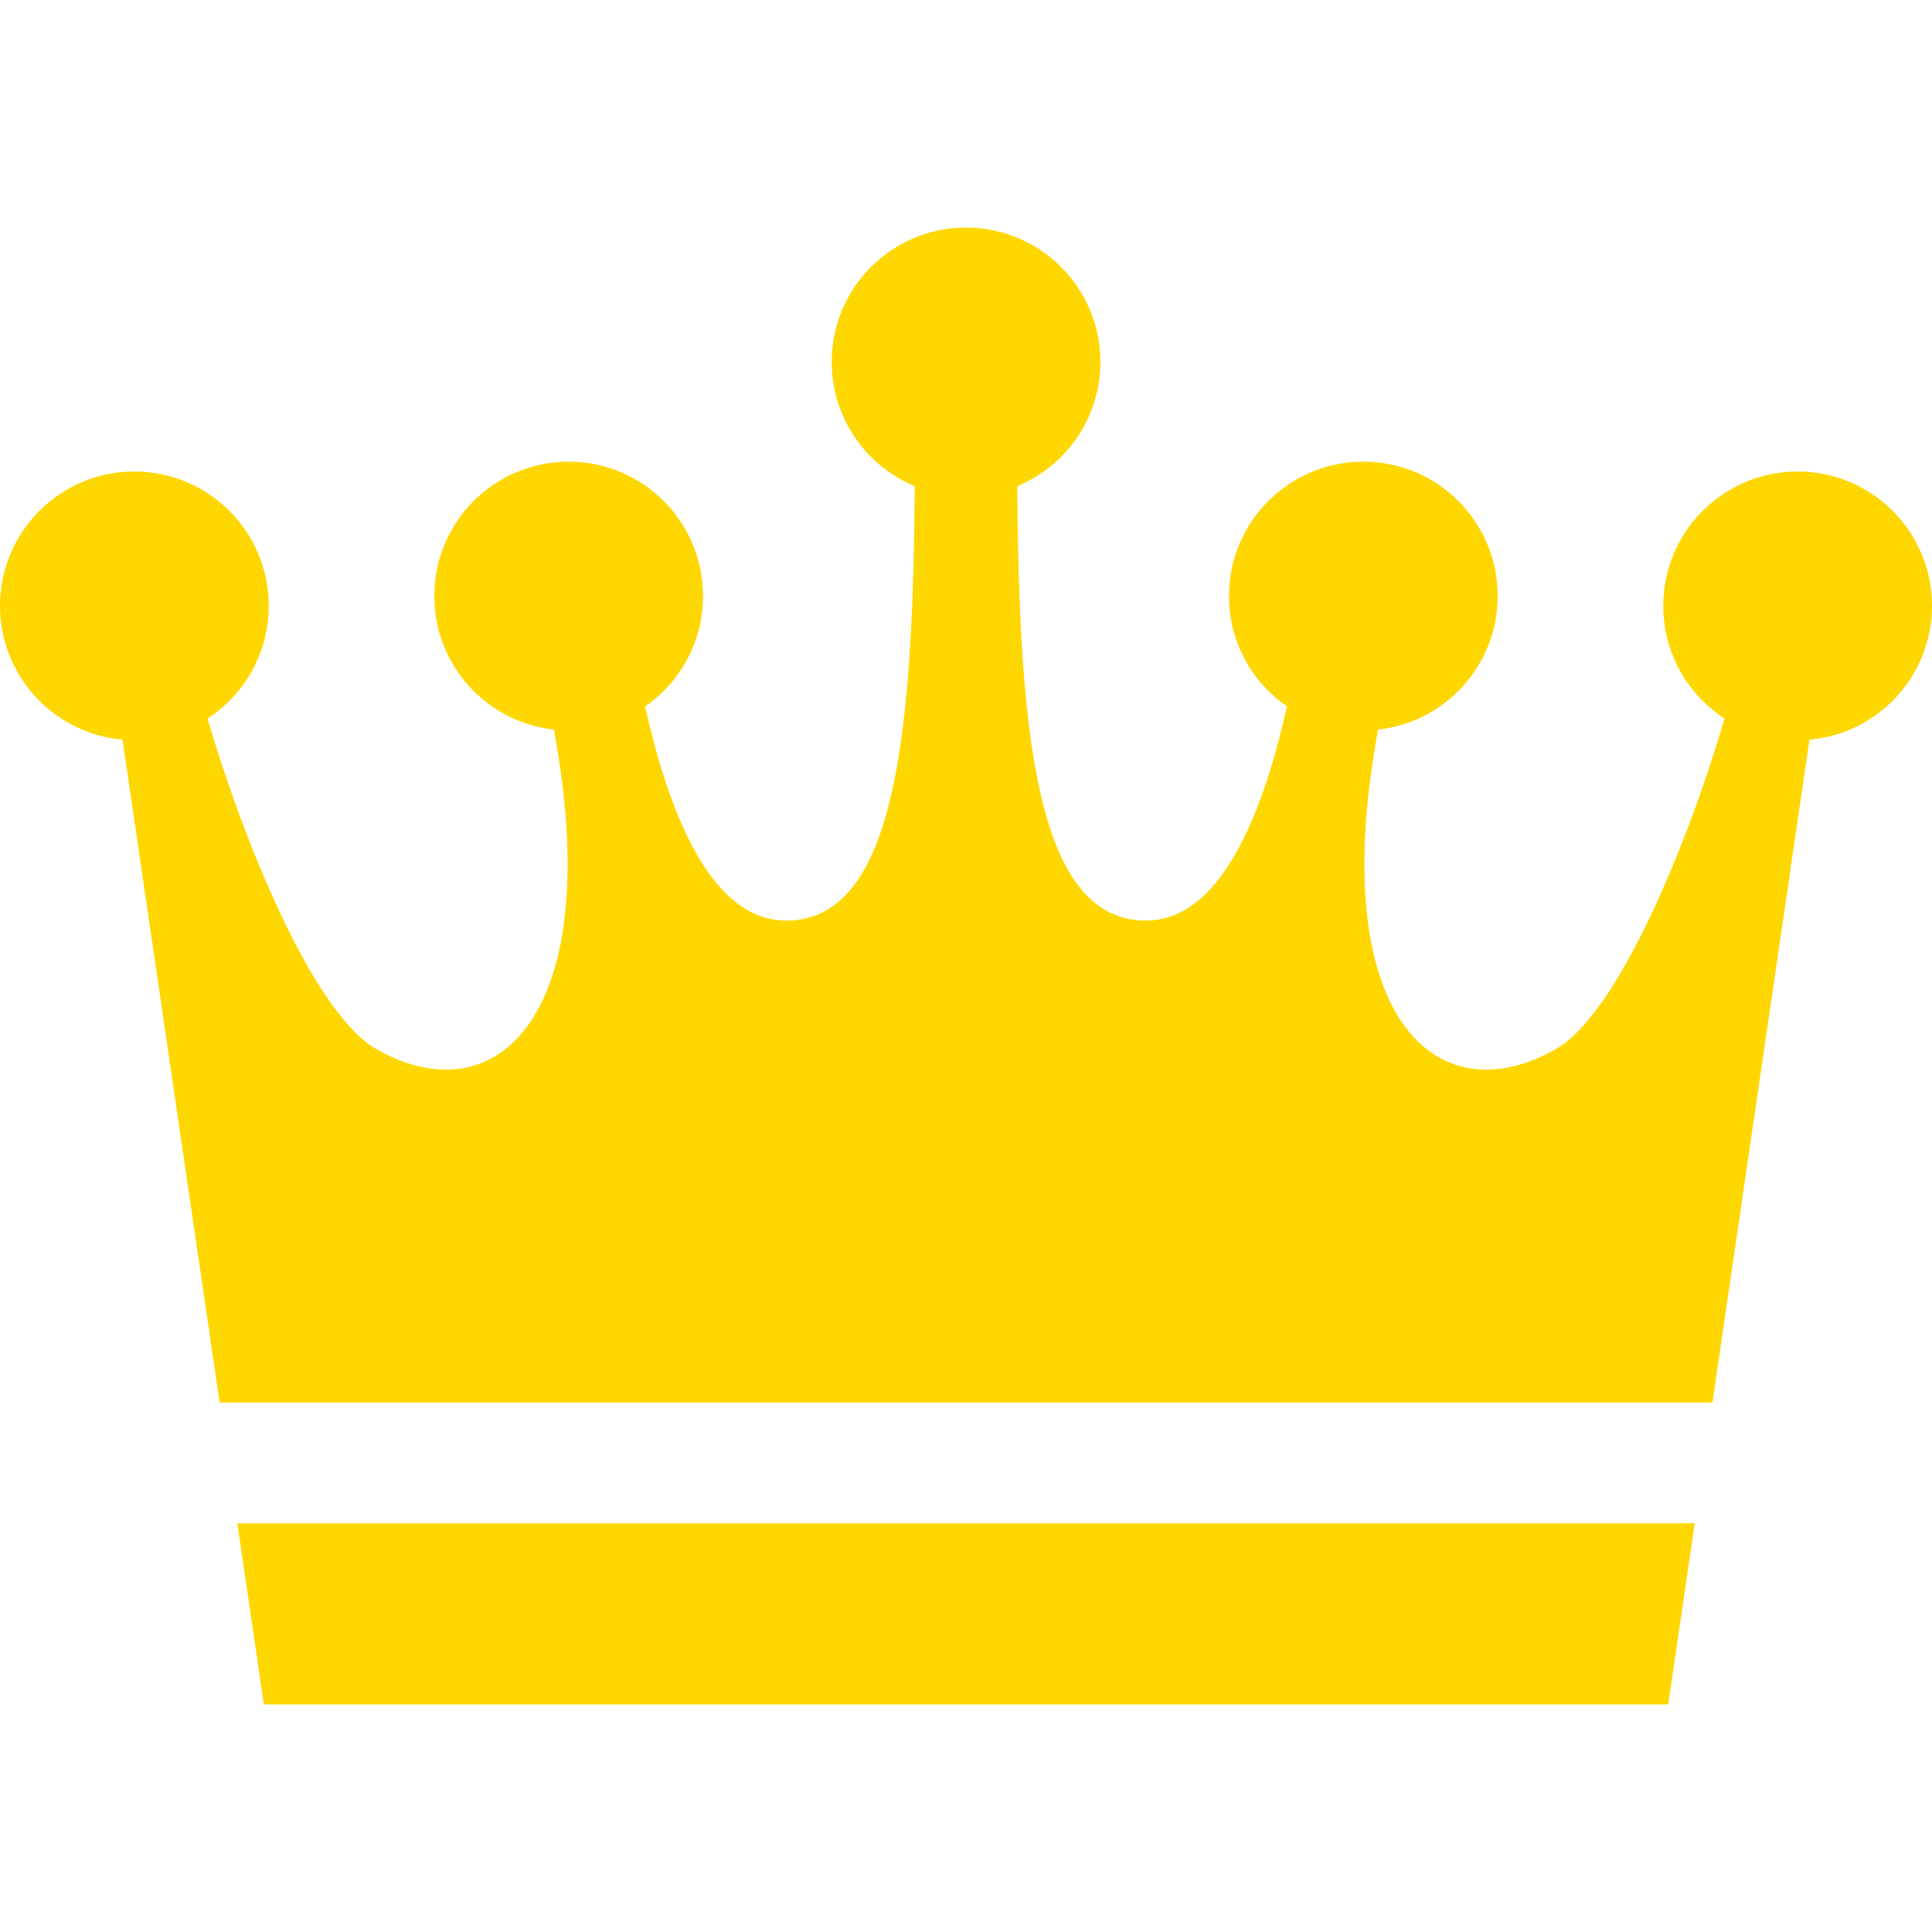 <!--?xml version="1.0" encoding="utf-8"?-->
<!-- Generator: Adobe Illustrator 15.1.0, SVG Export Plug-In . SVG Version: 6.00 Build 0)  -->

<svg version="1.1" id="_x32_" xmlns="http://www.w3.org/2000/svg" xmlns:xlink="http://www.w3.org/1999/xlink" x="0px" y="0px" width="512px" height="512px" viewBox="0 0 512 512" style="width: 256px; height: 256px; opacity: 1;" xml:space="preserve">
<style type="text/css">

	.st0{fill:#FFD700;}

</style>
<g>
	<path class="st0" d="M476.406,124.953c-19.656,0-35.625,15.938-35.625,35.594c0,12.516,6.469,23.531,16.234,29.875
		c-9.266,31.781-27.891,78.031-44.766,87.625c-32.047,18.203-61.094-9.313-47.031-84.703c17.813-1.953,31.688-17.063,31.688-35.391
		c0-19.672-15.938-35.609-35.609-35.609s-35.609,15.938-35.609,35.609c0,12.141,6.094,22.844,15.375,29.281
		c-9.5,42.063-23.5,58.859-40.563,56.531c-25.781-3.516-30.5-50.016-30.906-114.938c12.938-5.328,22.016-18.063,22.016-32.906
		c0-19.672-15.938-35.609-35.609-35.609c-19.656,0-35.594,15.938-35.594,35.609c0,14.844,9.094,27.578,22,32.906
		C242,193.75,237.297,240.25,211.5,243.766c-17.063,2.328-31.063-14.469-40.547-56.531c9.297-6.438,15.359-17.141,15.359-29.281
		c0-19.672-15.938-35.609-35.594-35.609c-19.688,0-35.625,15.938-35.625,35.609c0,18.328,13.875,33.438,31.688,35.391
		c14.063,75.391-14.969,102.906-47,84.703C82.875,268.453,64.266,222.203,55,190.422c9.766-6.344,16.219-17.359,16.219-29.875
		c0-19.656-15.938-35.594-35.625-35.594C15.953,124.953,0,140.891,0,160.547c0,18.609,14.281,33.859,32.469,35.469l25.734,175.672
		h395.609l25.719-175.672C497.734,194.406,512,179.156,512,160.547C512,140.891,496.063,124.953,476.406,124.953z" style="fill: rgb(255, 215, 0);"></path>
	<polygon class="st0" points="69.922,451.688 256,451.688 442.094,451.688 449.125,403.688 62.891,403.688 	" style="fill: rgb(255, 215, 0);"></polygon>
</g>
</svg>
